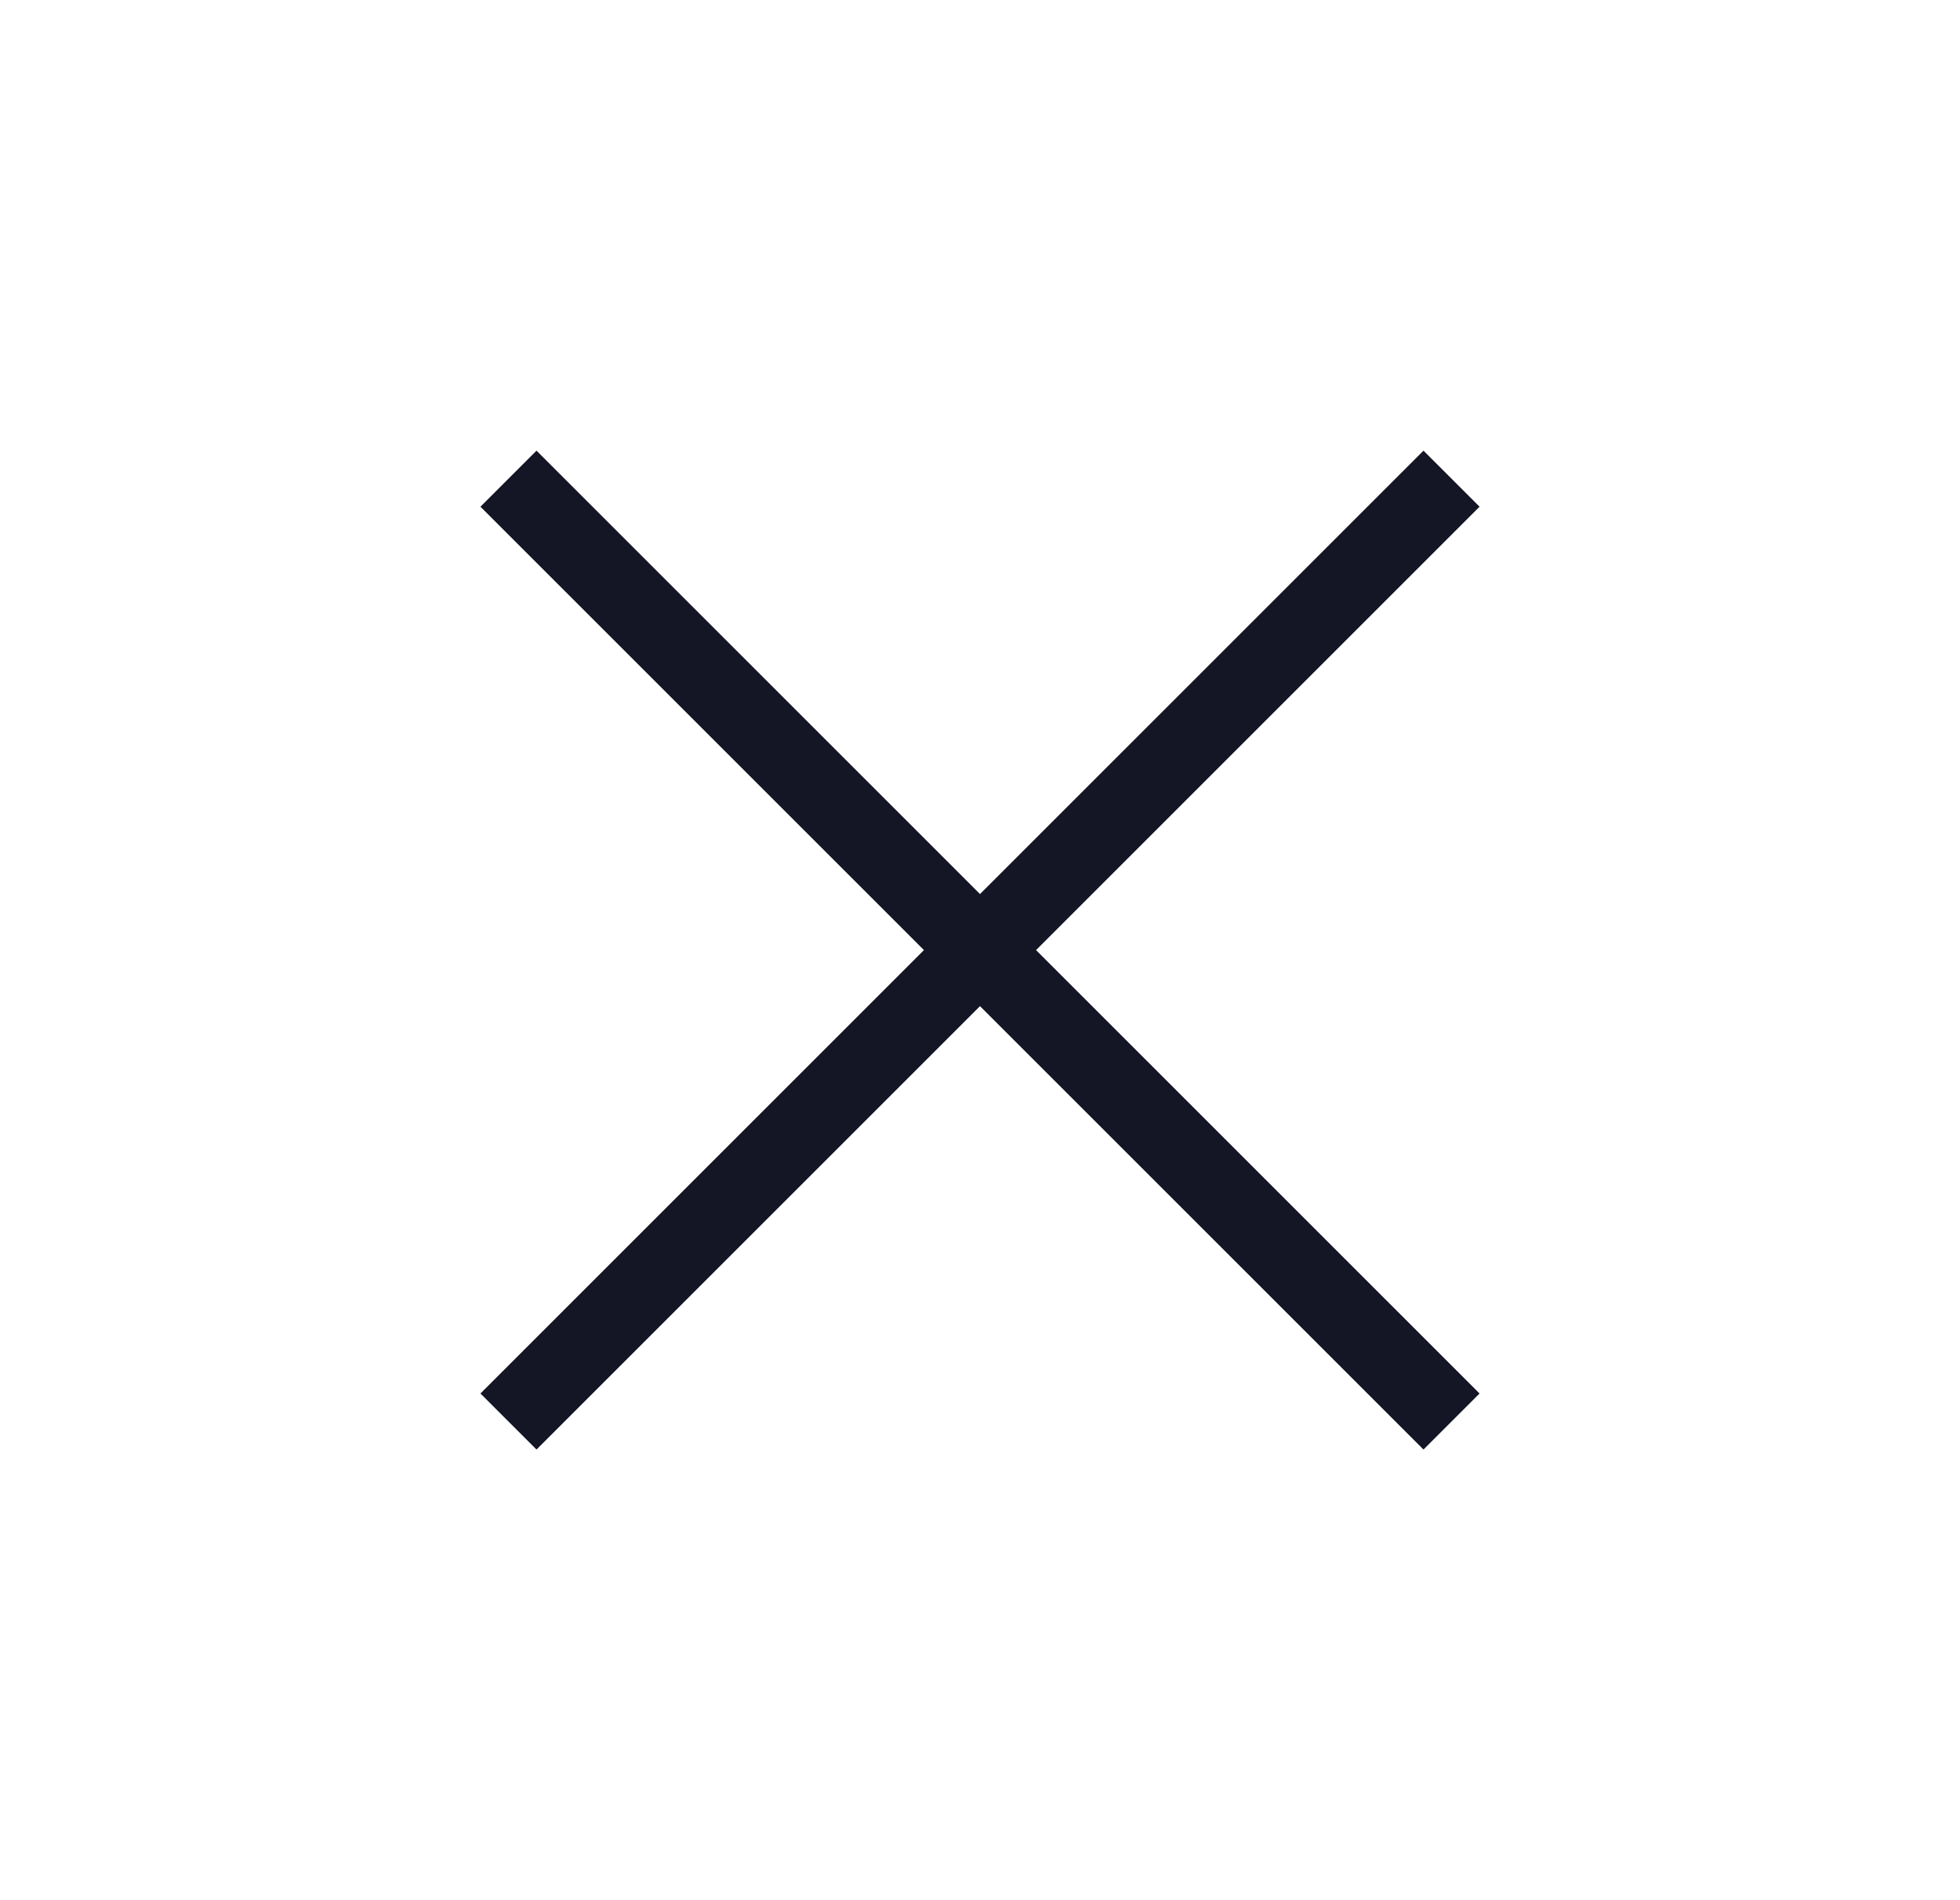 <svg width="33" height="32" viewBox="0 0 33 32" fill="none" xmlns="http://www.w3.org/2000/svg">
<path d="M9.033 24.411L8.089 23.467L15.556 16L8.089 8.533L9.033 7.589L16.5 15.056L23.967 7.589L24.911 8.533L17.444 16L24.911 23.467L23.967 24.411L16.5 16.944L9.033 24.411Z" fill="#141525"/>
</svg>
